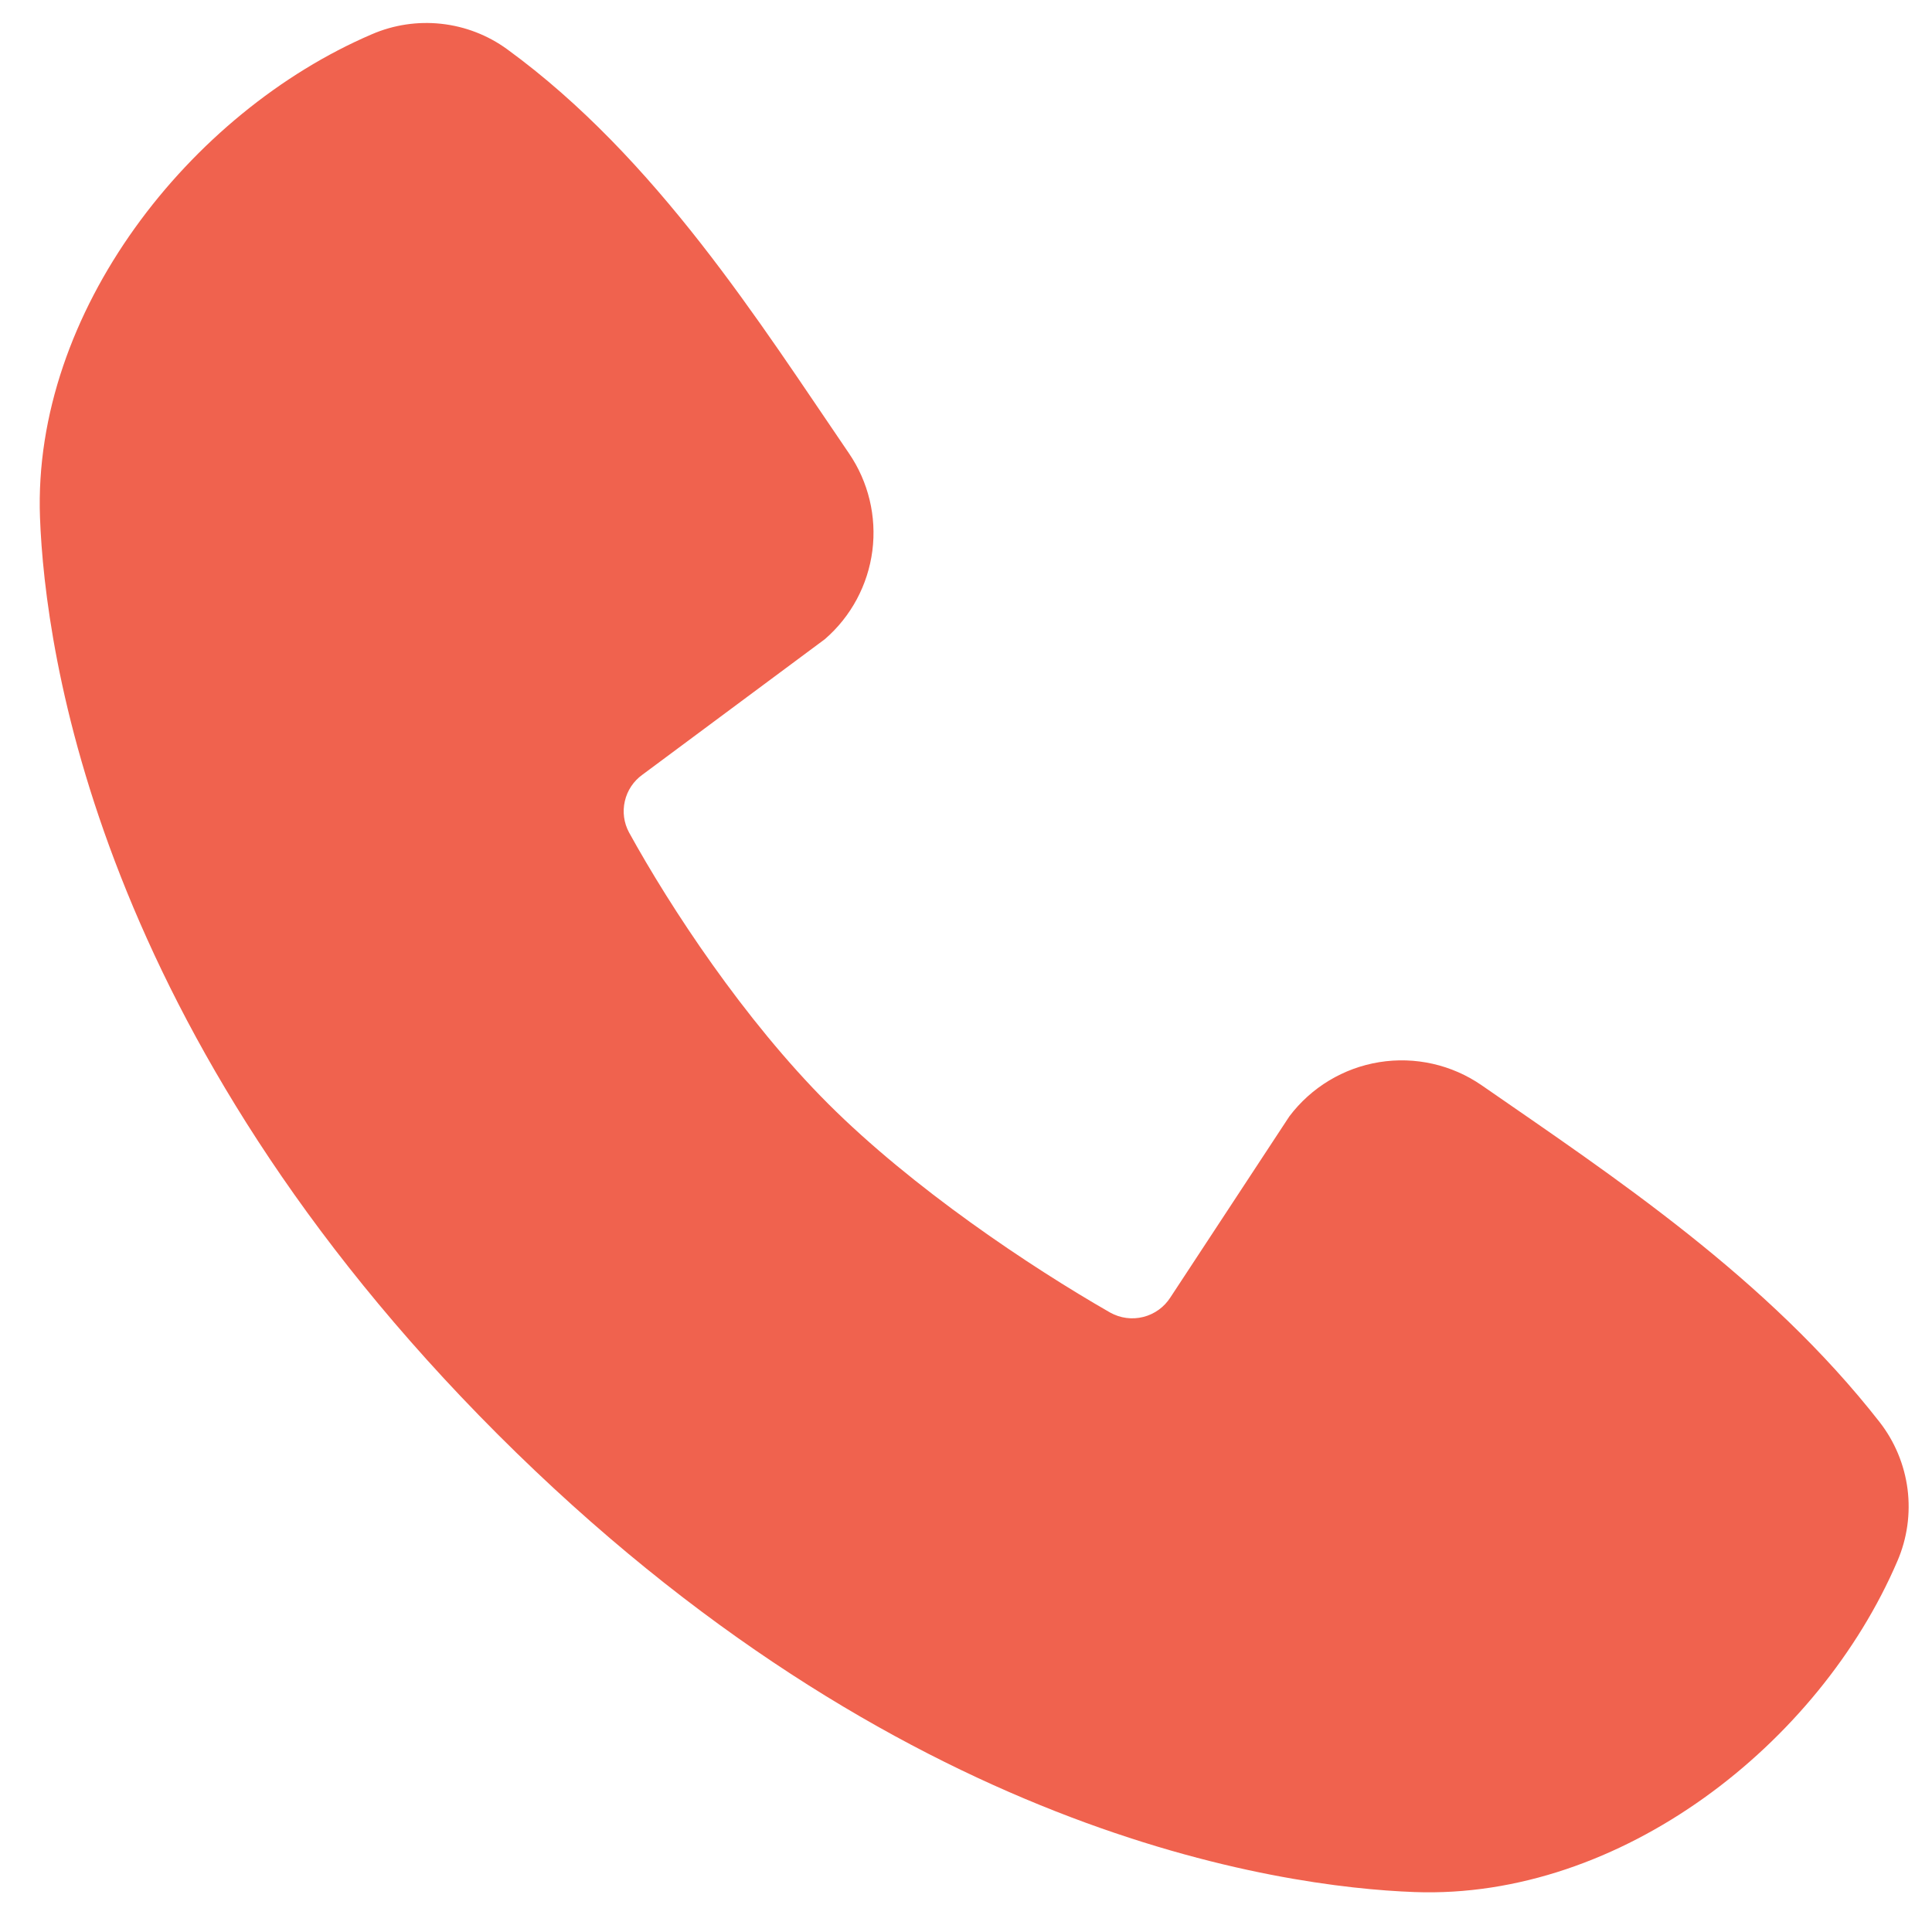 <svg width="43" height="43" viewBox="0 0 43 43" fill="none" xmlns="http://www.w3.org/2000/svg">
<path fill-rule="evenodd" clip-rule="evenodd" d="M31.483 42.111C28.483 42 19.981 40.825 11.077 31.923C2.175 23.019 1.002 14.519 0.89 11.517C0.723 6.942 4.227 2.498 8.275 0.763C8.762 0.552 9.296 0.472 9.824 0.53C10.352 0.588 10.855 0.782 11.285 1.094C14.619 3.523 16.919 7.198 18.894 10.088C19.328 10.723 19.514 11.495 19.416 12.258C19.317 13.021 18.942 13.721 18.36 14.225L14.296 17.244C14.099 17.386 13.961 17.594 13.907 17.83C13.852 18.066 13.885 18.314 14 18.527C14.921 20.2 16.558 22.692 18.433 24.567C20.31 26.442 22.919 28.188 24.708 29.213C24.933 29.339 25.197 29.374 25.446 29.311C25.696 29.248 25.912 29.092 26.05 28.875L28.696 24.848C29.182 24.202 29.9 23.769 30.698 23.64C31.497 23.511 32.314 23.696 32.979 24.156C35.91 26.186 39.331 28.446 41.835 31.652C42.172 32.085 42.386 32.601 42.456 33.145C42.525 33.69 42.447 34.242 42.229 34.746C40.485 38.815 36.073 42.279 31.483 42.111Z" fill="#F0624E"/>
</svg>

